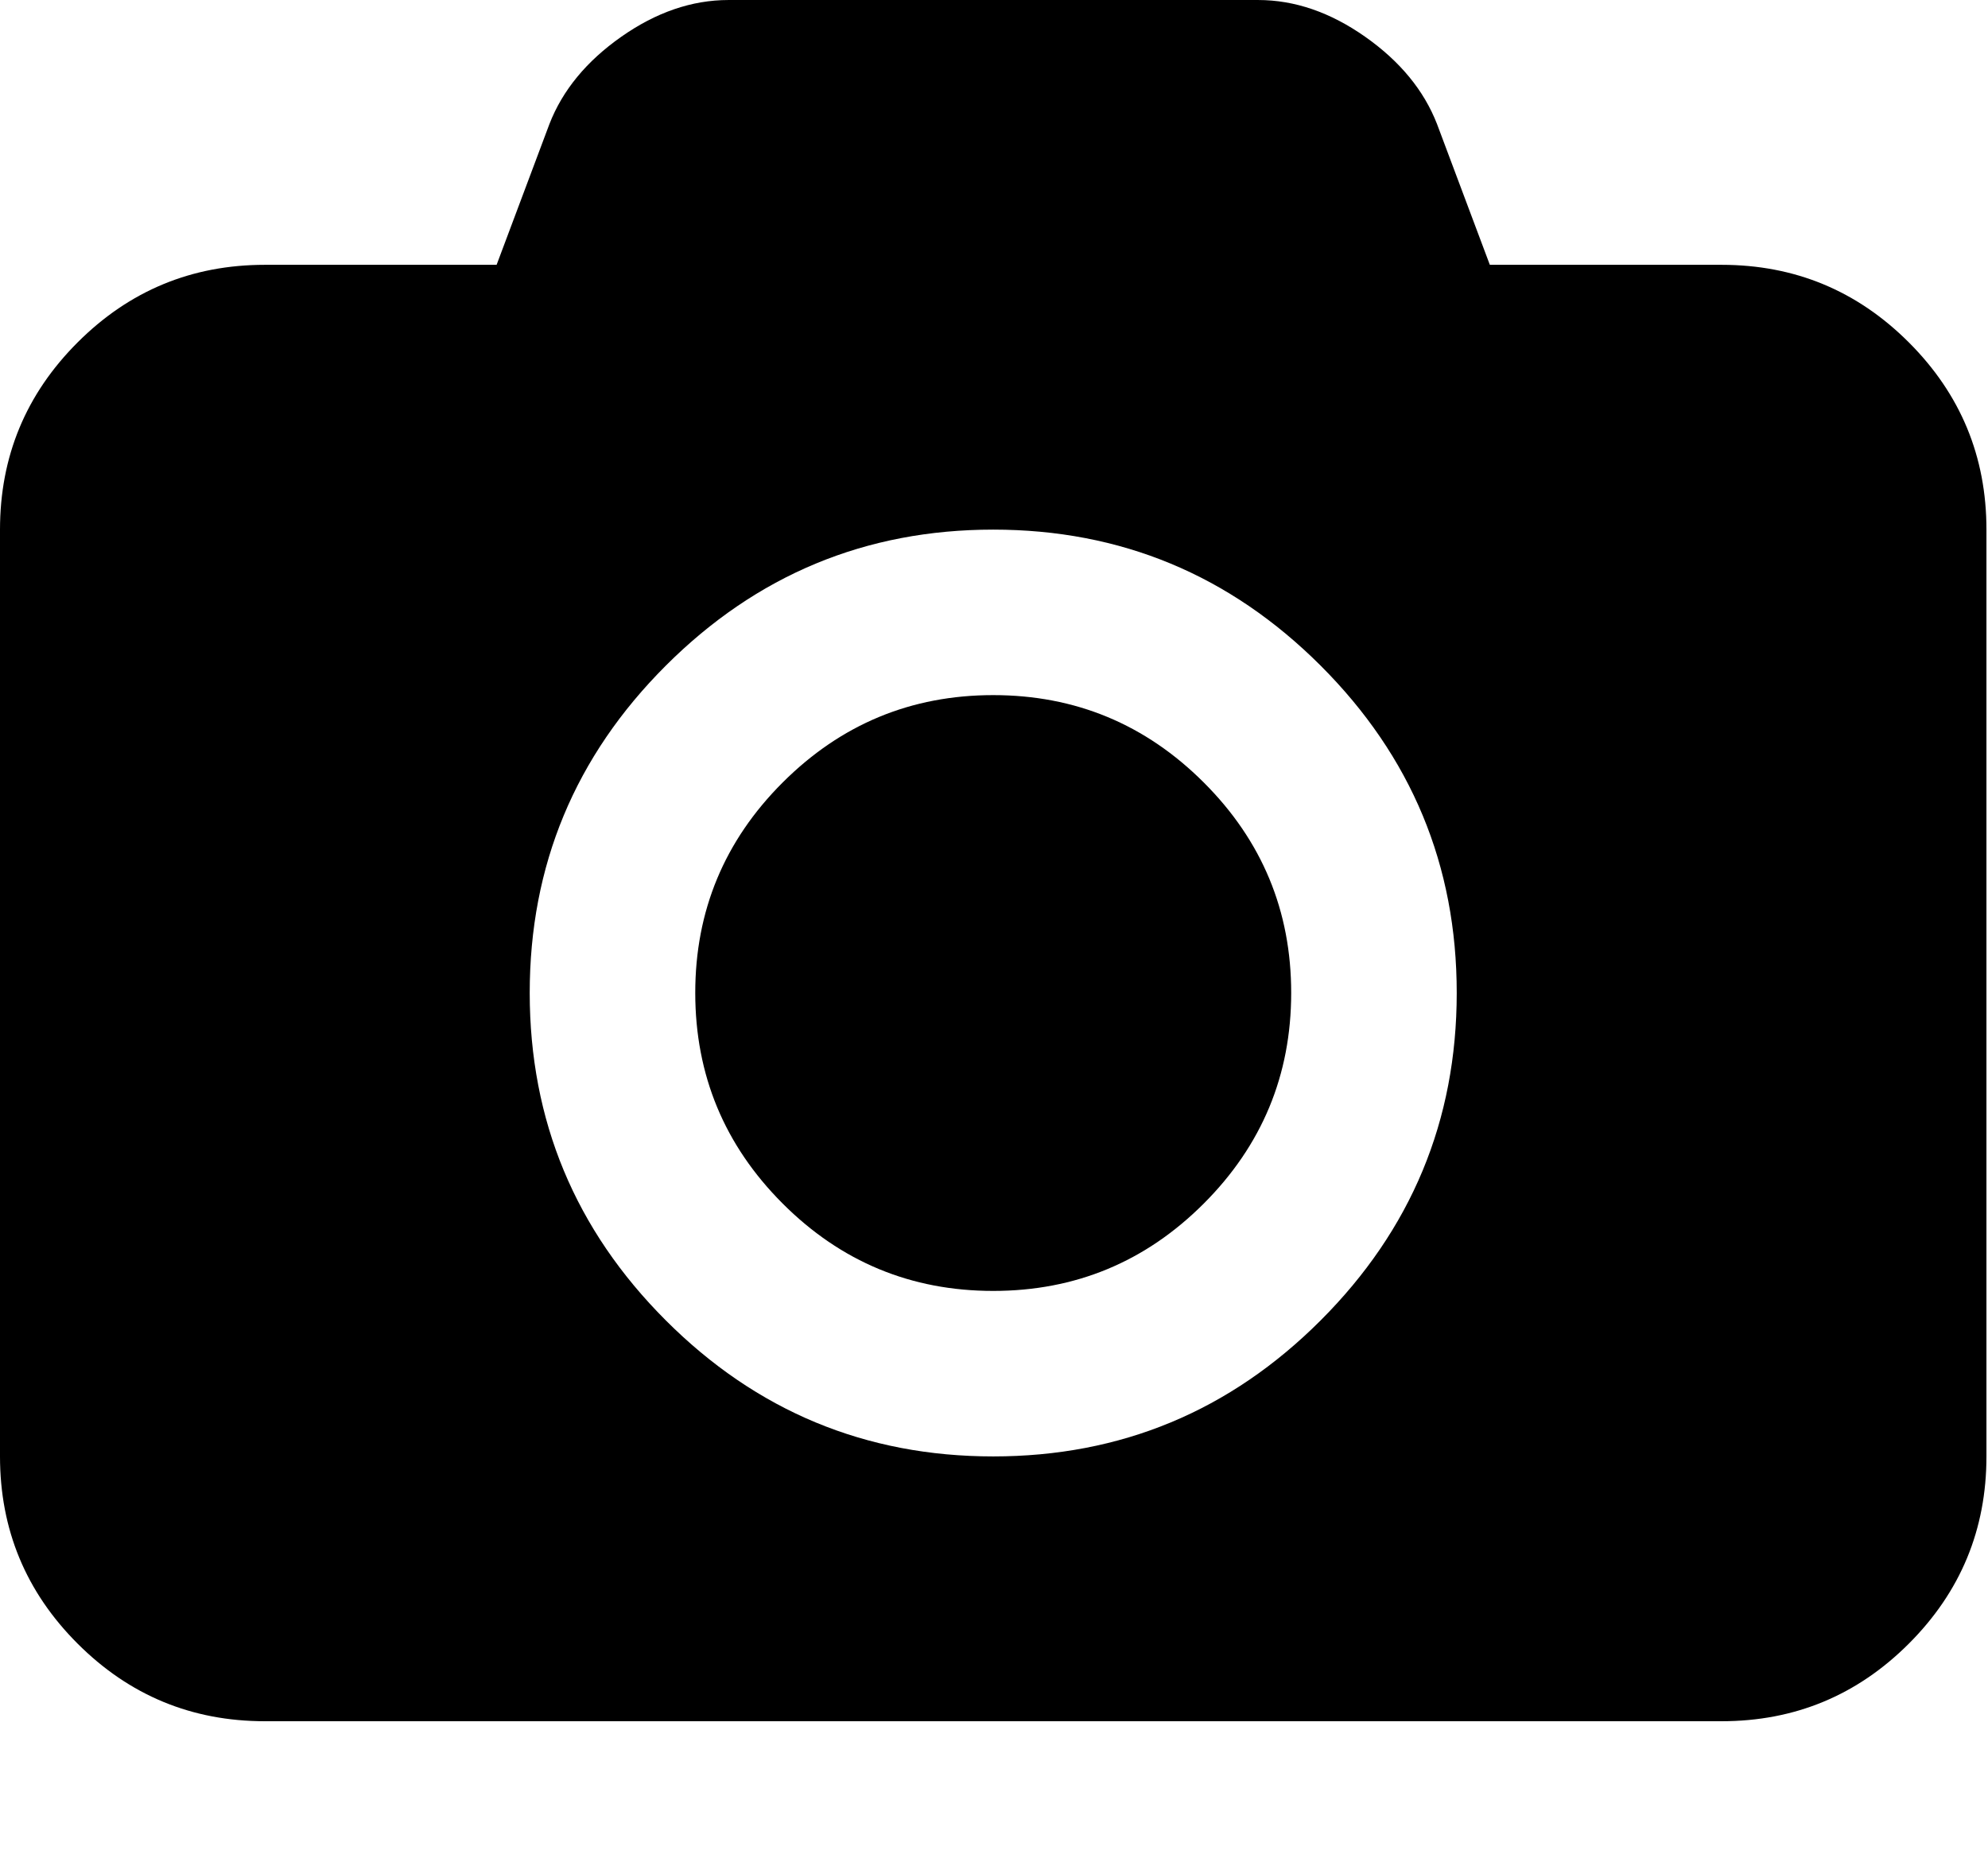 <?xml version="1.0" standalone="no"?><!DOCTYPE svg PUBLIC "-//W3C//DTD SVG 1.1//EN" "http://www.w3.org/Graphics/SVG/1.1/DTD/svg11.dtd"><svg t="1550426036666" class="icon" style="" viewBox="0 0 1098 1024" version="1.1" xmlns="http://www.w3.org/2000/svg" p-id="4692" xmlns:xlink="http://www.w3.org/1999/xlink" width="34.312" height="32"><defs><style type="text/css"></style></defs><path d="M548.571 384q67.986 0 116.297 48.274t48.274 116.297-48.274 116.297-116.297 48.274-116.297-48.274-48.274-116.297 48.274-116.297 116.297-48.274zM950.857 146.286q60.562 0 103.424 42.862t42.862 103.424l0 512q0 60.562-42.862 103.424t-103.424 42.862l-804.571 0q-60.562 0-103.424-42.862t-42.862-103.424l0-512q0-60.562 42.862-103.424t103.424-42.862l128 0 29.147-77.714q10.862-28.014 39.717-48.274t59.136-20.297l292.571 0q30.281 0 59.136 20.297t39.717 48.274l29.147 77.714 128 0zM548.571 804.571q105.728 0 180.846-75.154t75.154-180.846-75.154-180.846-180.846-75.154-180.846 75.154-75.154 180.846 75.154 180.846 180.846 75.154z" p-id="4693" fill="#000000"></path></svg>